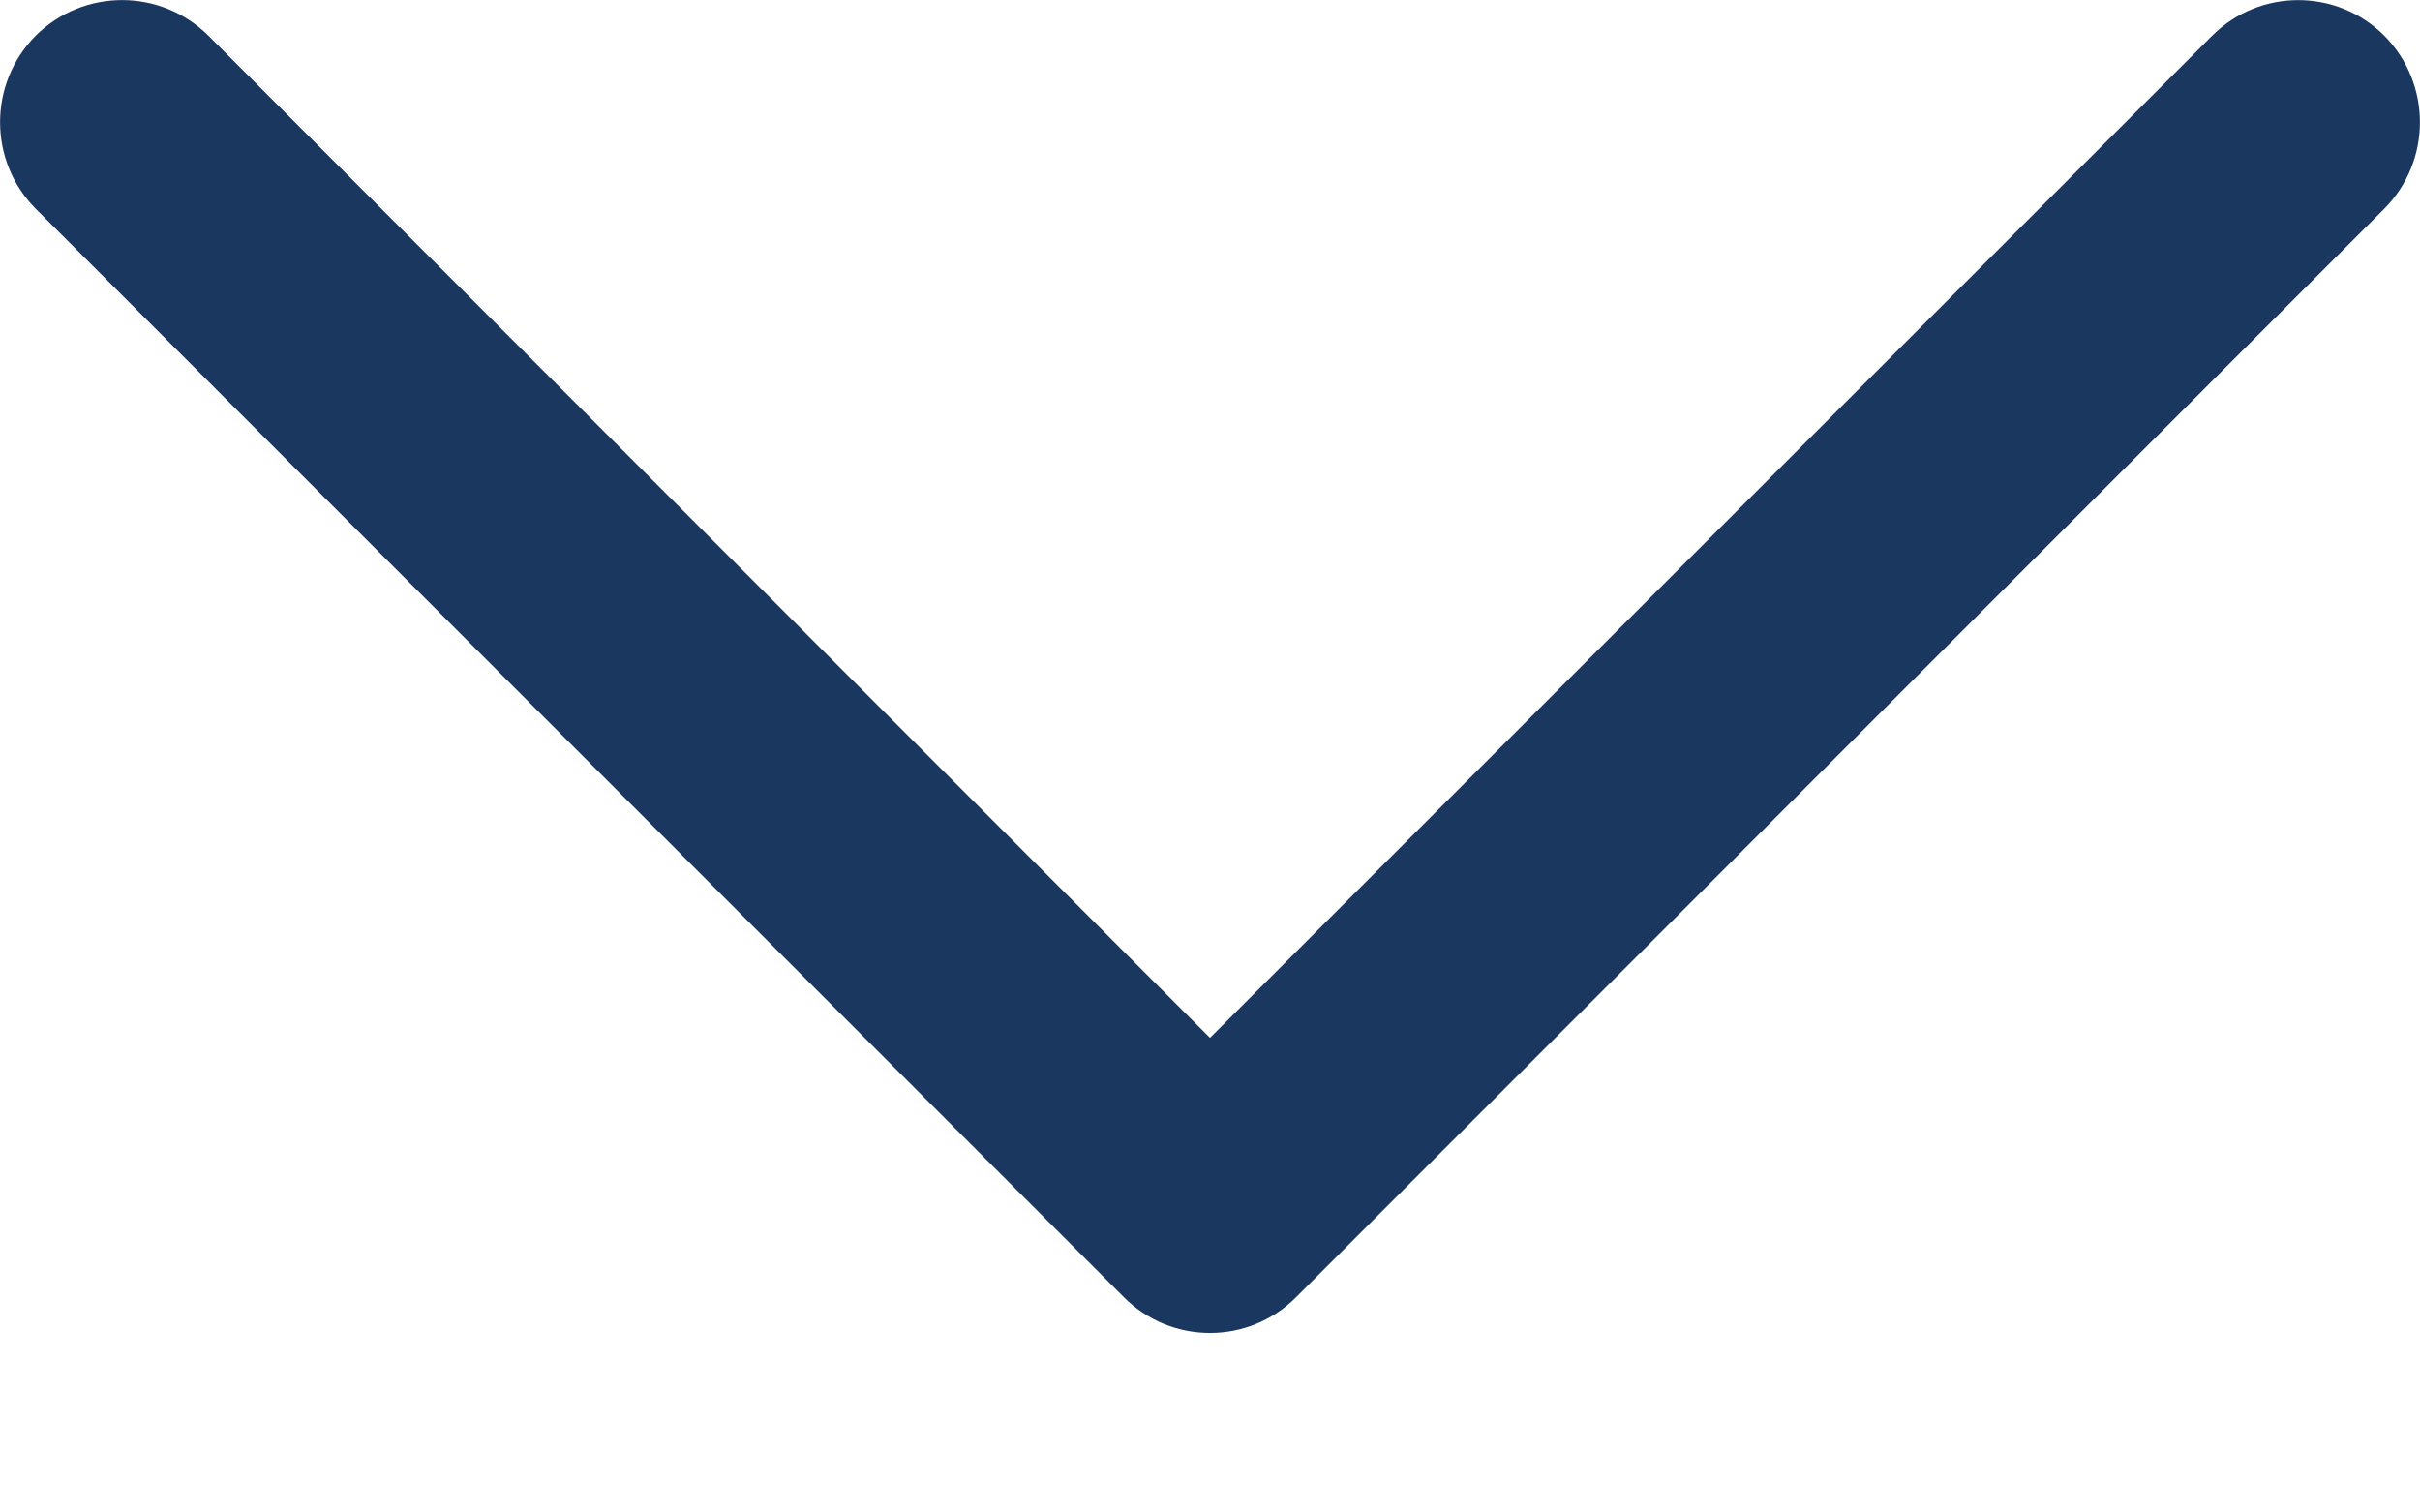 <svg width="8" height="5" viewBox="0 0 8 5" fill="none" xmlns="http://www.w3.org/2000/svg">
<path d="M7.312 0.119L4 3.431L0.689 0.118C0.531 -0.039 0.276 -0.039 0.118 0.118C-0.039 0.276 -0.039 0.532 0.118 0.69L3.715 4.288C3.872 4.446 4.128 4.446 4.285 4.288L7.882 0.69C8.039 0.532 8.039 0.276 7.882 0.118C7.725 -0.039 7.469 -0.039 7.312 0.119Z" fill="#1A3760"/>
</svg>
